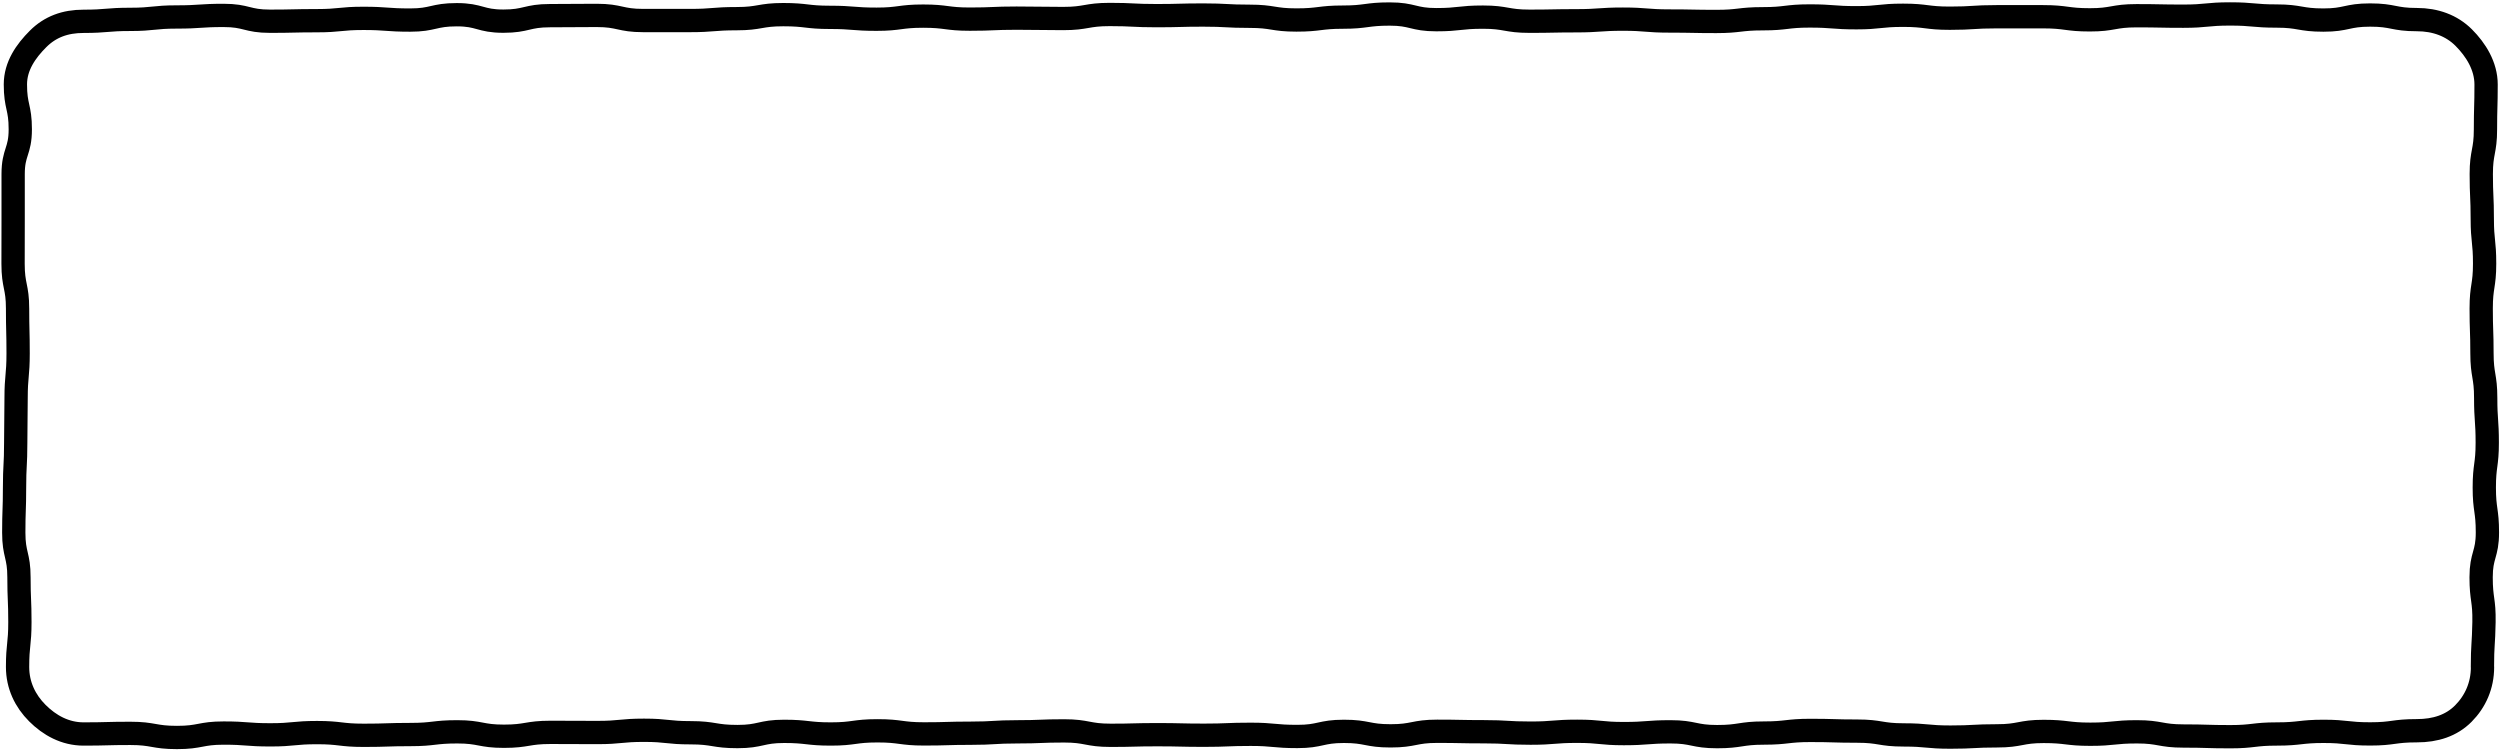 <svg width="349" height="105" viewBox="0 0 349 105" fill="none" xmlns="http://www.w3.org/2000/svg">
<path d="M346.559 93.125C346.559 95.704 345.562 97.925 343.883 99.616C342.203 101.306 339.971 102.01 337.393 102.01C334.131 102.01 334.131 102.454 330.881 102.454C327.63 102.454 327.619 102.097 324.369 102.097C321.118 102.097 321.107 102.465 317.857 102.465C314.606 102.465 314.595 102.845 311.345 102.845C308.094 102.845 308.083 102.747 304.833 102.747C301.582 102.747 301.571 102.162 298.321 102.162C295.07 102.162 295.059 102.498 291.809 102.498C288.558 102.498 288.547 102.108 285.297 102.108C282.046 102.108 282.035 102.725 278.785 102.725C275.534 102.725 275.523 102.899 272.273 102.899C269.022 102.899 269.011 102.595 265.761 102.595C262.51 102.595 262.499 102.064 259.249 102.064C255.998 102.064 255.987 101.967 252.737 101.967C249.486 101.967 249.475 102.335 246.225 102.335C242.974 102.335 242.963 102.834 239.713 102.834C236.462 102.834 236.451 102.162 233.201 102.162C229.95 102.162 229.939 102.411 226.689 102.411C223.438 102.411 223.438 102.086 220.177 102.086C216.915 102.086 216.926 102.346 213.665 102.346C210.403 102.346 210.414 102.151 207.153 102.151C203.891 102.151 203.891 102.086 200.641 102.086C197.39 102.086 197.39 102.725 194.129 102.725C190.867 102.725 190.878 102.097 187.617 102.097C184.355 102.097 184.355 102.812 181.105 102.812C177.854 102.812 177.843 102.509 174.593 102.509C171.342 102.509 171.331 102.639 168.081 102.639C164.83 102.639 164.819 102.563 161.569 102.563C158.318 102.563 158.307 102.649 155.057 102.649C151.806 102.649 151.795 102.032 148.545 102.032C145.294 102.032 145.283 102.162 142.033 102.162C138.782 102.162 138.771 102.357 135.521 102.357C132.27 102.357 132.259 102.454 129.009 102.454C125.758 102.454 125.747 102.021 122.497 102.021C119.246 102.021 119.235 102.465 115.985 102.465C112.734 102.465 112.723 102.097 109.473 102.097C106.222 102.097 106.211 102.823 102.95 102.823C99.688 102.823 99.688 102.292 96.427 102.292C93.166 102.292 93.166 101.945 89.904 101.945C86.643 101.945 86.643 102.259 83.381 102.259C80.12 102.259 80.12 102.238 76.859 102.238C73.597 102.238 73.597 102.78 70.347 102.78C67.096 102.78 67.085 102.162 63.834 102.162C60.584 102.162 60.573 102.541 57.312 102.541C54.05 102.541 54.05 102.649 50.789 102.649C47.527 102.649 47.527 102.27 44.266 102.27C41.005 102.27 41.005 102.584 37.743 102.584C34.482 102.584 34.482 102.335 31.231 102.335C27.981 102.335 27.97 102.953 24.708 102.953C21.447 102.953 21.447 102.379 18.186 102.379C14.924 102.379 14.924 102.465 11.663 102.465C9.084 102.465 6.906 101.241 5.216 99.551C3.525 97.86 2.453 95.682 2.453 93.104C2.453 89.972 2.778 89.972 2.778 86.852C2.778 83.731 2.648 83.72 2.648 80.6C2.648 77.479 1.922 77.468 1.922 74.348C1.922 71.227 2.03 71.227 2.03 68.096C2.03 64.964 2.193 64.964 2.193 61.844C2.193 58.723 2.247 58.712 2.247 55.592C2.247 52.471 2.529 52.461 2.529 49.34C2.529 46.219 2.453 46.209 2.453 43.088C2.453 39.967 1.824 39.957 1.824 36.825C1.824 33.694 1.835 33.694 1.835 30.573C1.835 27.453 1.835 27.442 1.835 24.311C1.835 21.179 2.832 21.179 2.832 18.048C2.832 14.916 2.149 14.916 2.149 11.785C2.149 9.206 3.623 7.126 5.313 5.435C7.003 3.745 9.084 2.976 11.663 2.976C14.924 2.976 14.924 2.705 18.175 2.705C21.425 2.705 21.436 2.369 24.687 2.369C27.937 2.369 27.948 2.152 31.199 2.152C34.449 2.152 34.46 2.965 37.711 2.965C40.961 2.965 40.972 2.889 44.223 2.889C47.473 2.889 47.484 2.564 50.735 2.564C53.985 2.564 53.996 2.802 57.247 2.802C60.497 2.802 60.508 2.055 63.759 2.055C67.009 2.055 67.02 2.954 70.271 2.954C73.521 2.954 73.532 2.185 76.783 2.185C80.033 2.185 80.044 2.152 83.295 2.152C86.545 2.152 86.556 2.867 89.807 2.867C93.057 2.867 93.068 2.867 96.319 2.867C99.569 2.867 99.58 2.607 102.831 2.607C106.081 2.607 106.092 2.044 109.343 2.044C112.593 2.044 112.604 2.423 115.855 2.423C119.105 2.423 119.116 2.683 122.367 2.683C125.617 2.683 125.617 2.25 128.879 2.25C132.14 2.25 132.129 2.672 135.391 2.672C138.652 2.672 138.641 2.532 141.903 2.532C145.164 2.532 145.164 2.586 148.415 2.586C151.665 2.586 151.665 2.022 154.927 2.022C158.188 2.022 158.177 2.185 161.439 2.185C164.7 2.185 164.7 2.098 167.951 2.098C171.201 2.098 171.212 2.272 174.463 2.272C177.713 2.272 177.724 2.792 180.975 2.792C184.225 2.792 184.236 2.391 187.487 2.391C190.737 2.391 190.748 1.957 193.999 1.957C197.249 1.957 197.26 2.748 200.511 2.748C203.761 2.748 203.772 2.391 207.023 2.391C210.273 2.391 210.284 2.965 213.535 2.965C216.785 2.965 216.796 2.9 220.047 2.9C223.297 2.9 223.308 2.672 226.559 2.672C229.809 2.672 229.82 2.932 233.071 2.932C236.321 2.932 236.332 2.997 239.583 2.997C242.833 2.997 242.844 2.618 246.105 2.618C249.367 2.618 249.367 2.228 252.628 2.228C255.89 2.228 255.89 2.477 259.151 2.477C262.413 2.477 262.413 2.131 265.674 2.131C268.935 2.131 268.935 2.542 272.197 2.542C275.458 2.542 275.458 2.337 278.709 2.337C281.959 2.337 281.97 2.337 285.221 2.337C288.471 2.337 288.482 2.77 291.744 2.77C295.005 2.77 295.005 2.196 298.266 2.196C301.528 2.196 301.528 2.261 304.789 2.261C308.051 2.261 308.051 1.946 311.312 1.946C314.574 1.946 314.573 2.239 317.824 2.239C321.075 2.239 321.086 2.802 324.347 2.802C327.608 2.802 327.608 2.098 330.87 2.098C334.131 2.098 334.131 2.737 337.393 2.737C339.971 2.737 342.247 3.561 343.937 5.251C345.627 6.942 347.058 9.217 347.058 11.796C347.058 14.927 346.971 14.927 346.971 18.048C346.971 21.168 346.386 21.179 346.386 24.3C346.386 27.42 346.527 27.431 346.527 30.552C346.527 33.672 346.852 33.672 346.852 36.803C346.852 39.935 346.375 39.935 346.375 43.056C346.375 46.176 346.483 46.187 346.483 49.307C346.483 52.428 347.003 52.439 347.003 55.559C347.003 58.68 347.22 58.691 347.22 61.811C347.22 64.932 346.808 64.943 346.808 68.074C346.808 71.206 347.242 71.206 347.242 74.326C347.242 77.447 346.364 77.457 346.364 80.589C346.364 83.72 346.819 83.72 346.765 86.852C346.711 89.983 346.548 89.983 346.548 93.114L346.559 93.125Z" stroke="black" stroke-width="3.251" stroke-linecap="round" stroke-linejoin="round"/>
</svg>
